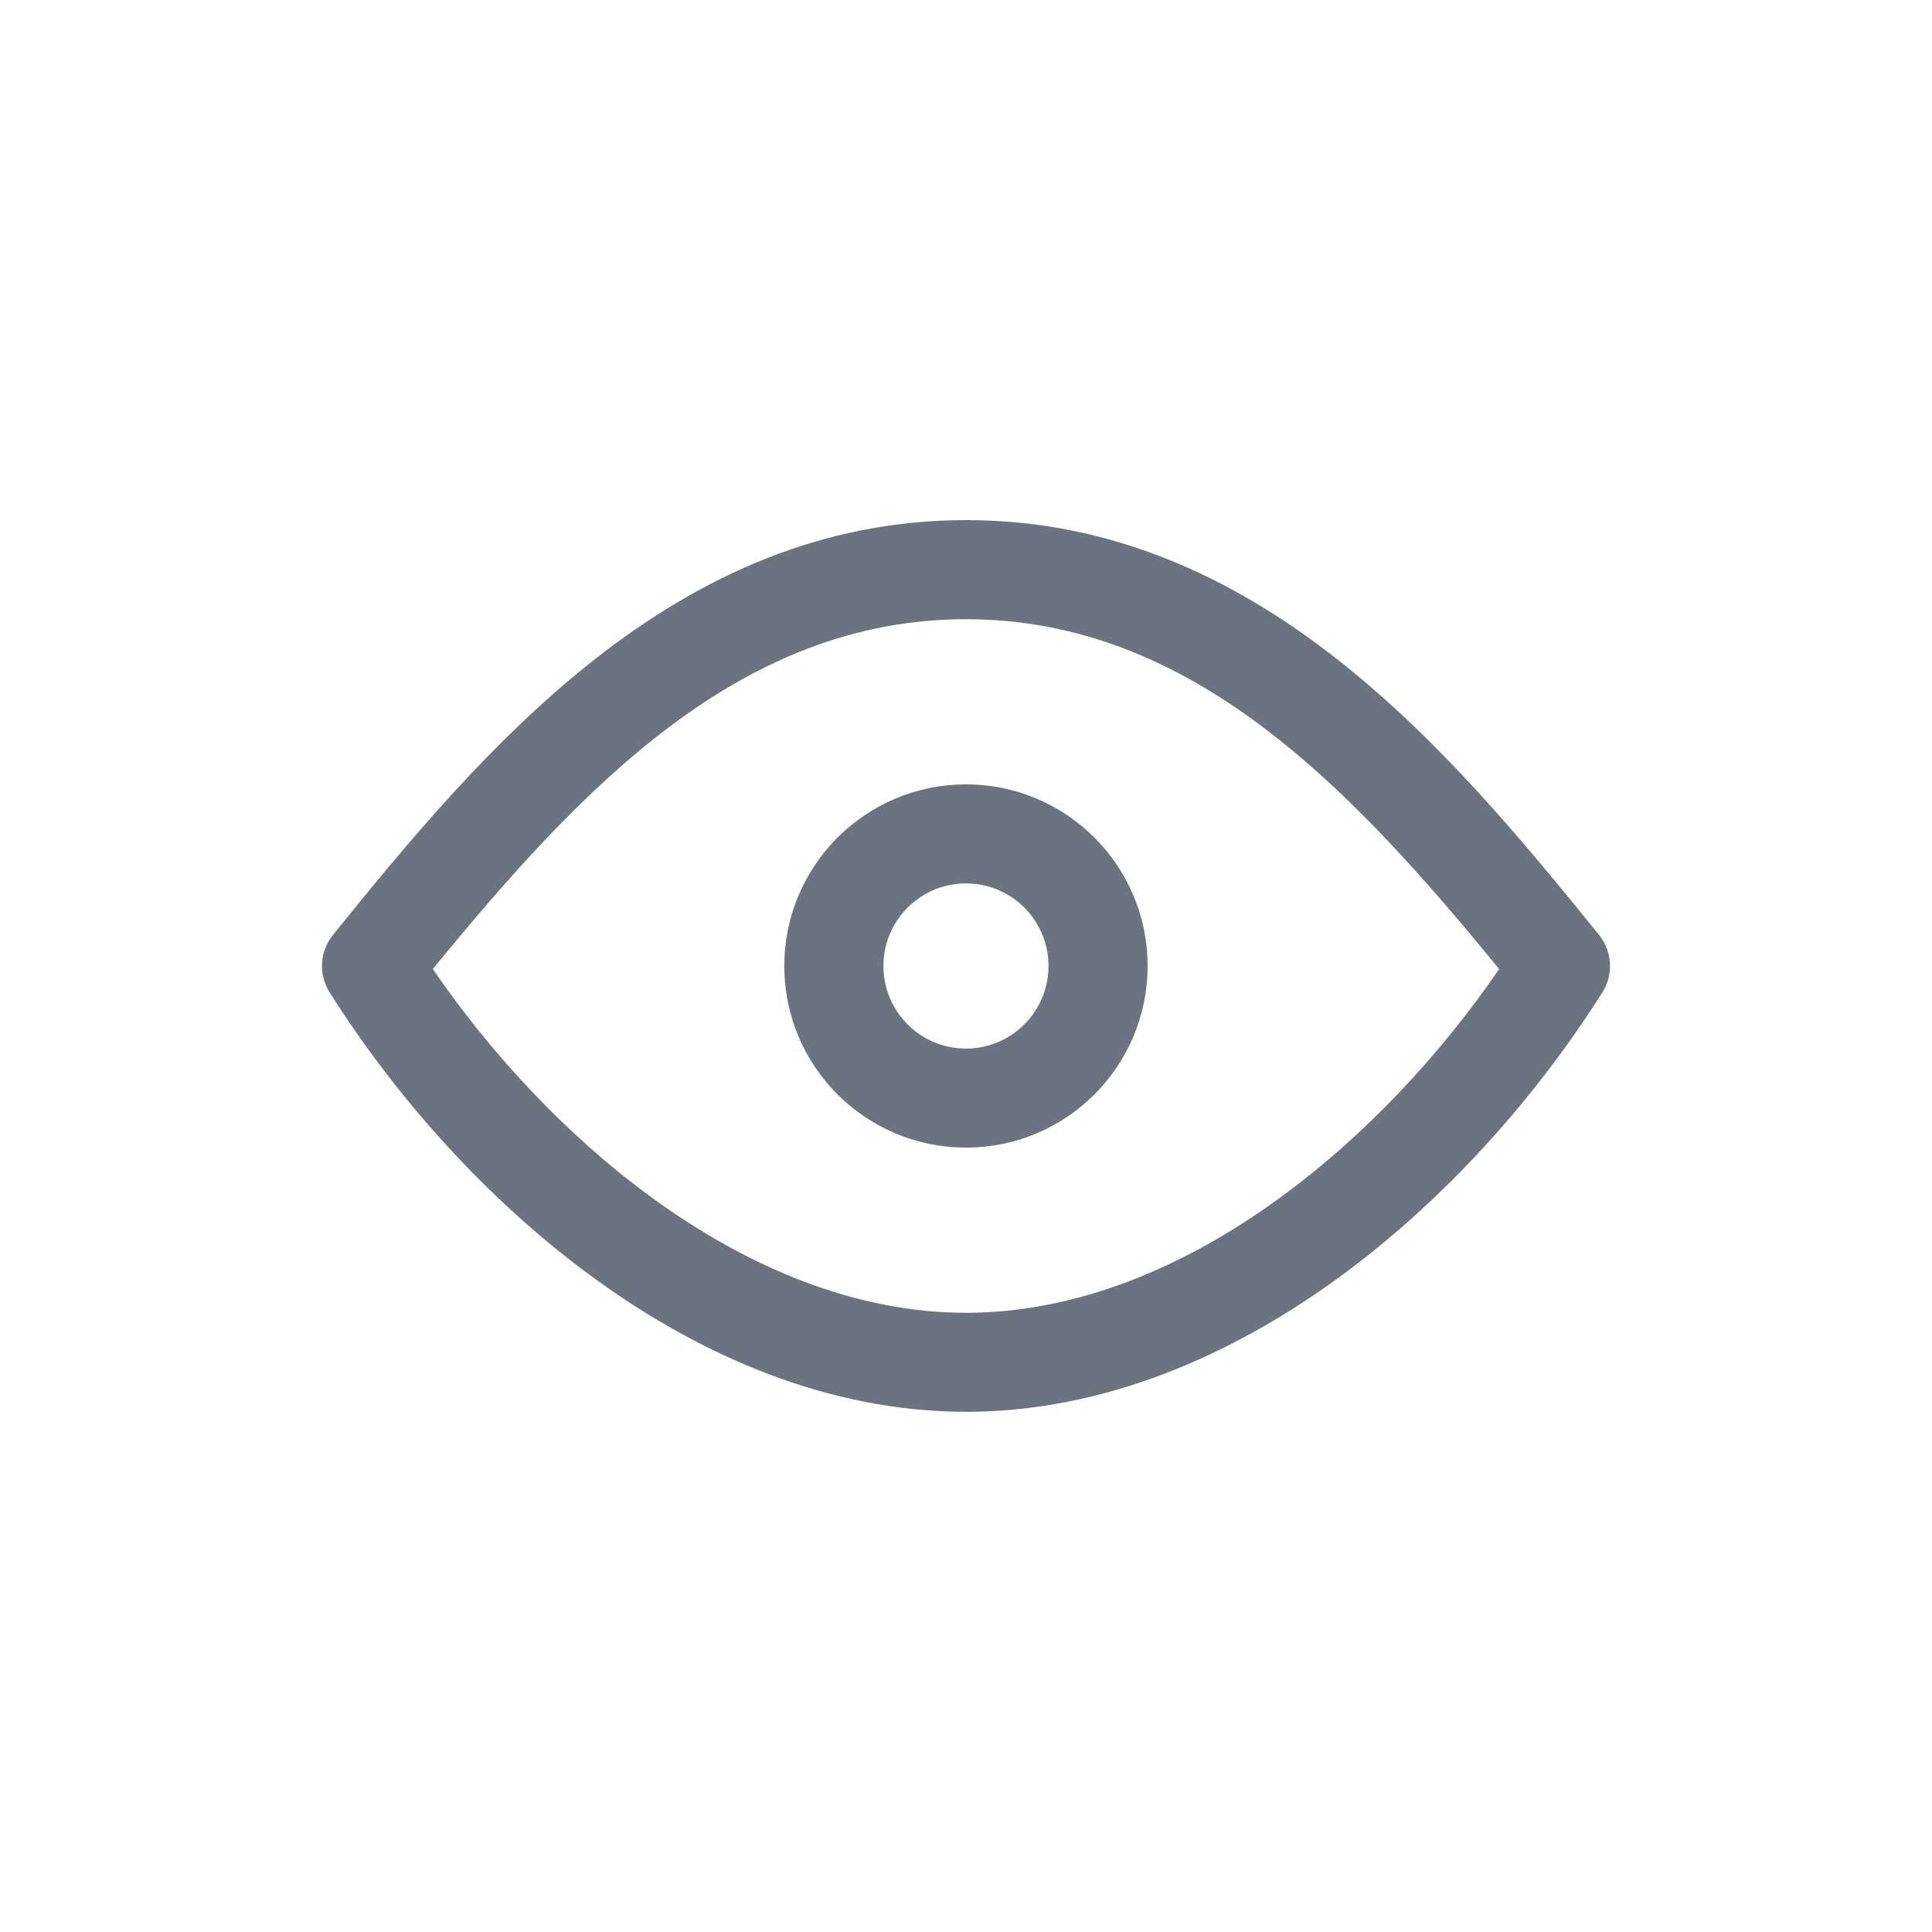 <svg width="24" height="24" viewBox="0 0 24 24" fill="none" xmlns="http://www.w3.org/2000/svg">
<path fill-rule="evenodd" clip-rule="evenodd" d="M8.107 14.884C7.032 14.103 6.093 13.083 5.377 12.038C7.217 9.789 9.193 7.692 12 7.692C14.806 7.692 16.783 9.789 18.623 12.038C17.907 13.083 16.968 14.103 15.893 14.884C14.693 15.757 13.358 16.308 12 16.308C10.642 16.308 9.308 15.757 8.107 14.884ZM12 6.461C8.373 6.461 5.987 9.326 4.137 11.613C3.971 11.818 3.954 12.106 4.095 12.328C4.906 13.612 6.04 14.904 7.383 15.88C8.724 16.854 10.307 17.538 12 17.538C13.693 17.538 15.276 16.854 16.617 15.88C17.96 14.904 19.094 13.612 19.905 12.328C20.046 12.106 20.029 11.818 19.863 11.613C18.013 9.326 15.627 6.461 12 6.461ZM10.974 12C10.974 11.434 11.433 10.974 12 10.974C12.566 10.974 13.025 11.434 13.025 12C13.025 12.566 12.566 13.026 12 13.026C11.433 13.026 10.974 12.566 10.974 12ZM12 9.744C10.753 9.744 9.743 10.754 9.743 12C9.743 13.246 10.753 14.256 12 14.256C13.246 14.256 14.256 13.246 14.256 12C14.256 10.754 13.246 9.744 12 9.744Z" fill="#6B7280"/>
</svg>

